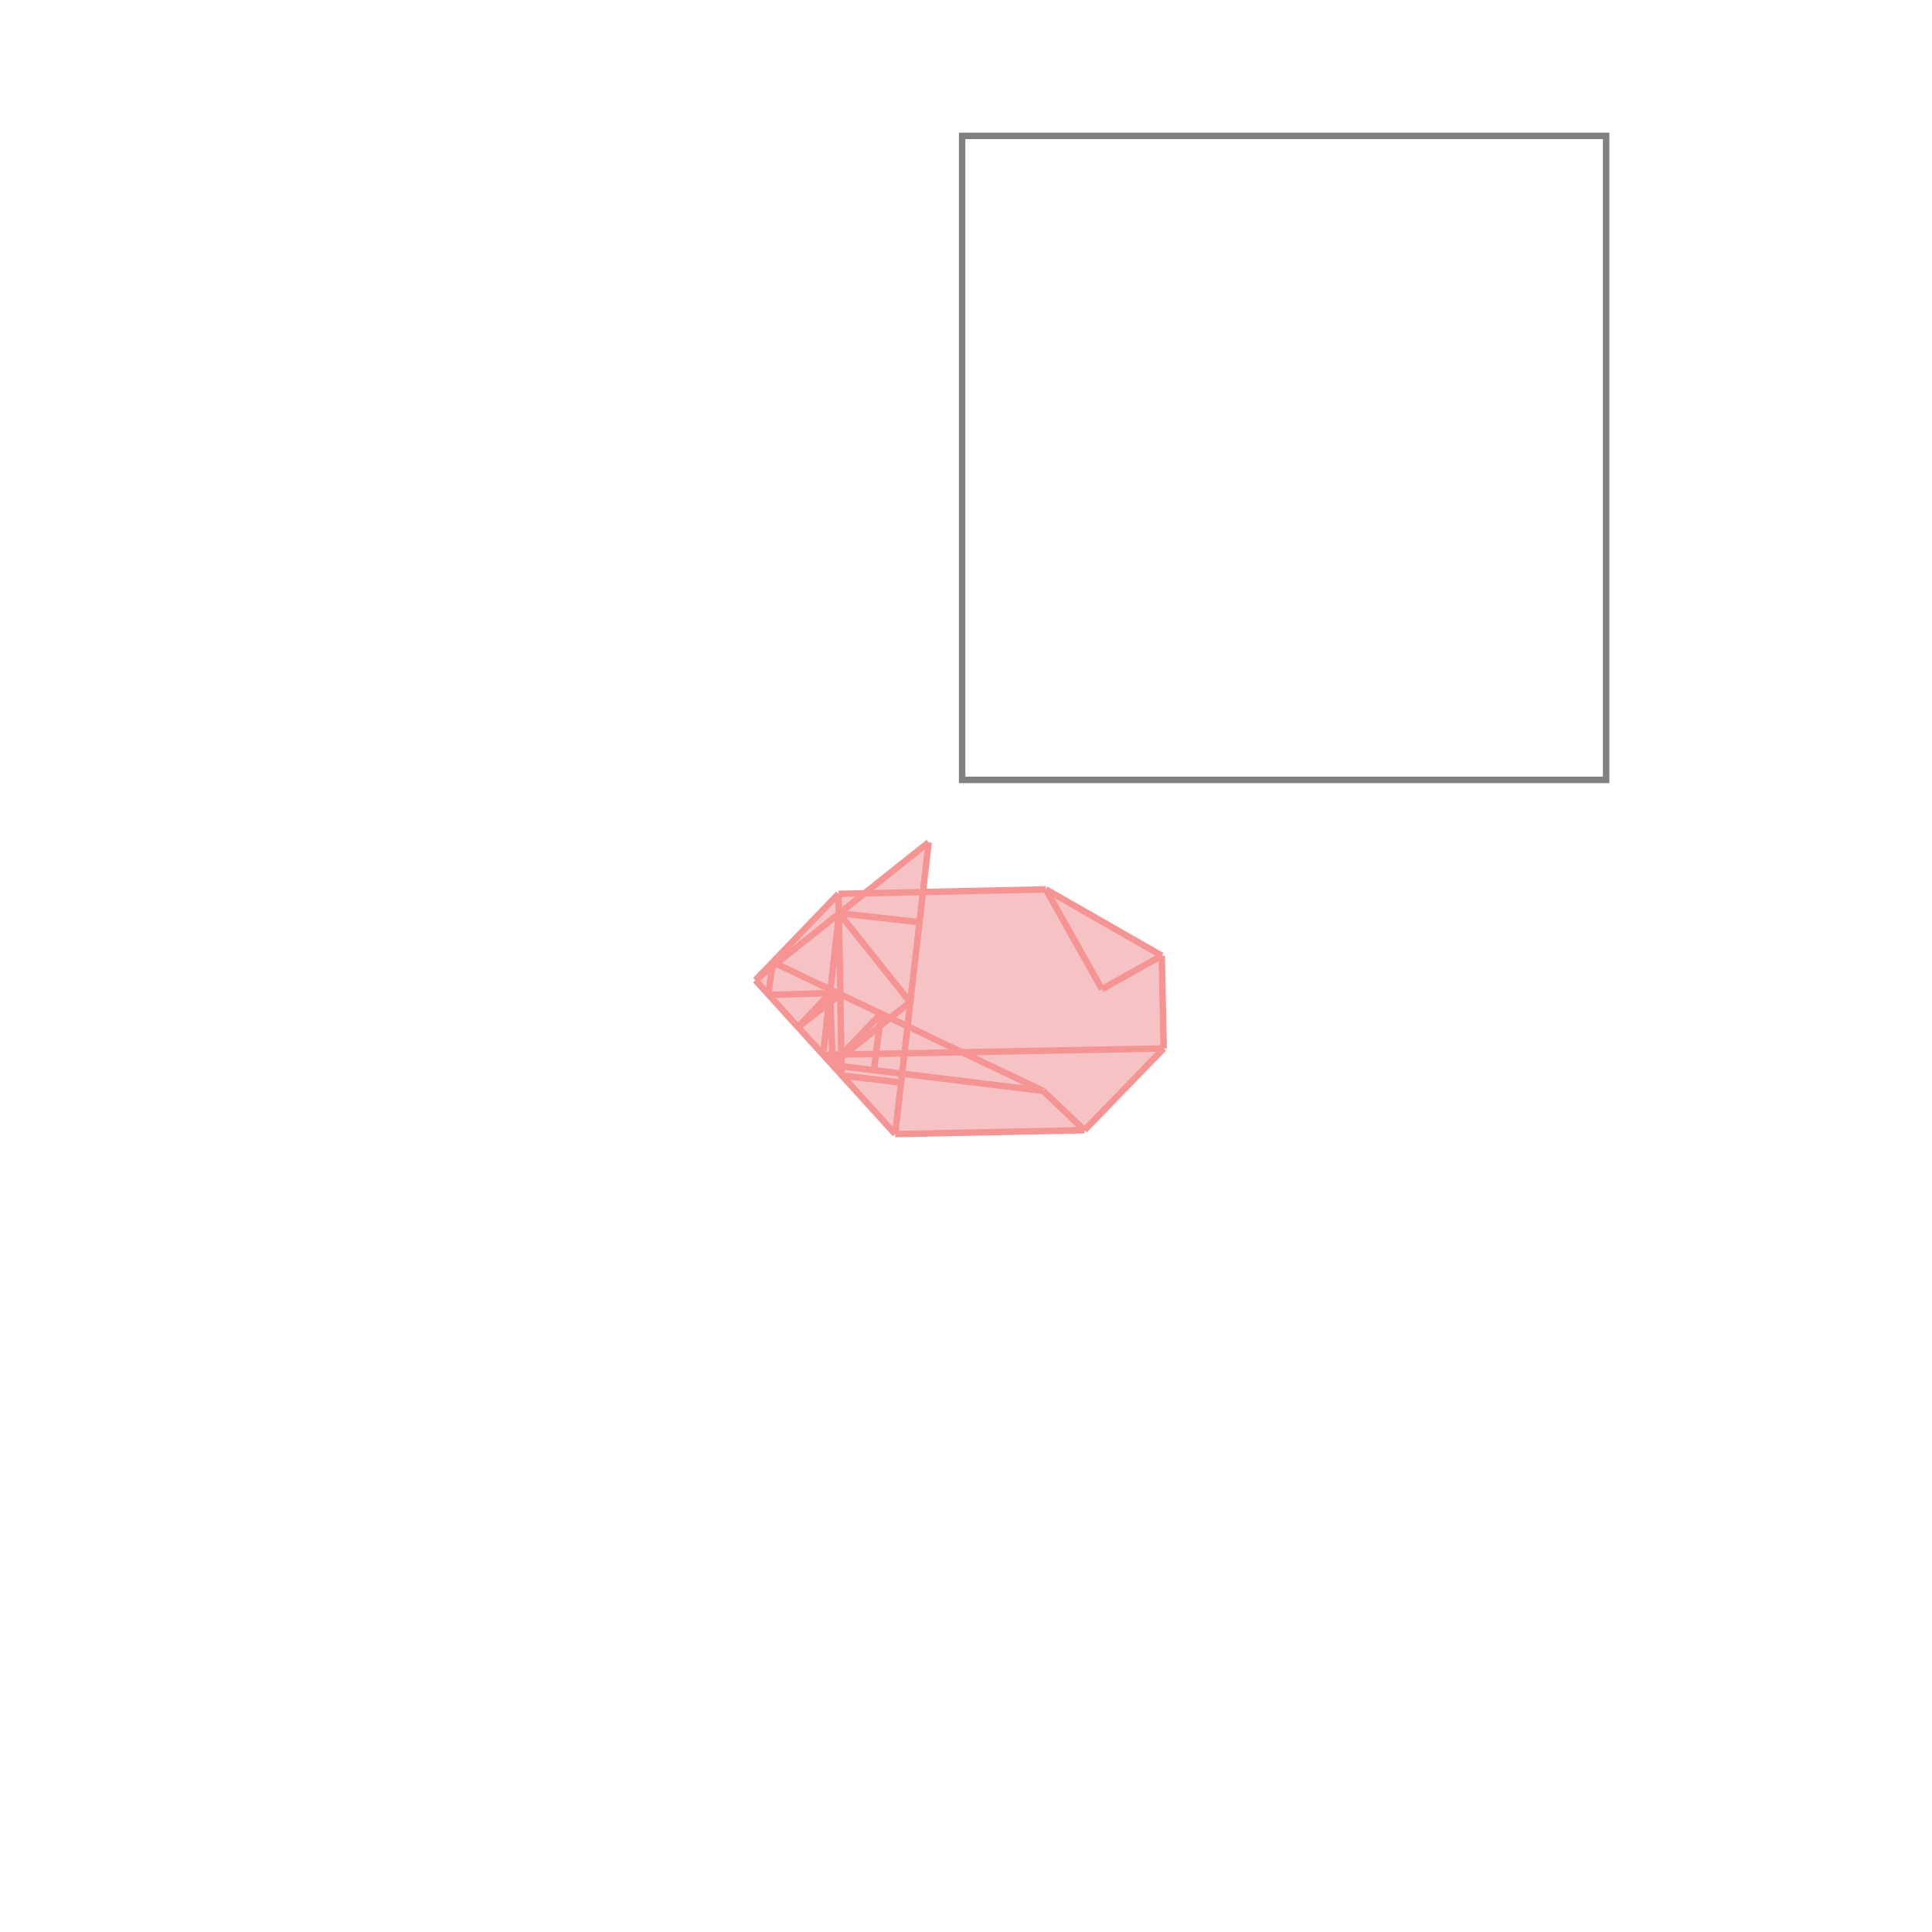 <svg xmlns="http://www.w3.org/2000/svg" viewBox="-1.5 -1.5 3 3">
<g transform="scale(1, -1)">
<path d="M-0.11 -0.261 L0.184 -0.255 L0.307 -0.128 L0.304 0.016 L0.124 0.119 L-0.067 0.115 L-0.058 0.192 L-0.158 0.113 L-0.198 0.112 L-0.327 -0.022 z " fill="rgb(245,195,195)" />
<path d="M-0.006 0.289 L0.994 0.289 L0.994 1.289 L-0.006 1.289  z" fill="none" stroke="rgb(128,128,128)" stroke-width="0.01" />
<line x1="-0.11" y1="-0.261" x2="0.184" y2="-0.255" style="stroke:rgb(246,147,147);stroke-width:0.01" />
<line x1="-0.101" y1="-0.181" x2="-0.193" y2="-0.17" style="stroke:rgb(246,147,147);stroke-width:0.01" />
<line x1="0.12" y1="-0.194" x2="-0.207" y2="-0.154" style="stroke:rgb(246,147,147);stroke-width:0.01" />
<line x1="-0.222" y1="-0.138" x2="0.307" y2="-0.128" style="stroke:rgb(246,147,147);stroke-width:0.01" />
<line x1="0.184" y1="-0.255" x2="0.307" y2="-0.128" style="stroke:rgb(246,147,147);stroke-width:0.01" />
<line x1="0.12" y1="-0.194" x2="-0.3" y2="0.006" style="stroke:rgb(246,147,147);stroke-width:0.01" />
<line x1="0.211" y1="-0.036" x2="0.304" y2="0.016" style="stroke:rgb(246,147,147);stroke-width:0.01" />
<line x1="-0.307" y1="-0.045" x2="-0.211" y2="-0.042" style="stroke:rgb(246,147,147);stroke-width:0.01" />
<line x1="-0.11" y1="-0.261" x2="-0.327" y2="-0.022" style="stroke:rgb(246,147,147);stroke-width:0.01" />
<line x1="-0.072" y1="0.068" x2="-0.197" y2="0.082" style="stroke:rgb(246,147,147);stroke-width:0.01" />
<line x1="0.184" y1="-0.255" x2="0.12" y2="-0.194" style="stroke:rgb(246,147,147);stroke-width:0.01" />
<line x1="-0.087" y1="-0.056" x2="-0.197" y2="0.082" style="stroke:rgb(246,147,147);stroke-width:0.01" />
<line x1="-0.198" y1="0.112" x2="0.124" y2="0.119" style="stroke:rgb(246,147,147);stroke-width:0.01" />
<line x1="-0.208" y1="-0.153" x2="-0.087" y2="-0.056" style="stroke:rgb(246,147,147);stroke-width:0.01" />
<line x1="-0.261" y1="-0.095" x2="-0.195" y2="-0.044" style="stroke:rgb(246,147,147);stroke-width:0.01" />
<line x1="-0.208" y1="-0.153" x2="-0.132" y2="-0.074" style="stroke:rgb(246,147,147);stroke-width:0.01" />
<line x1="0.304" y1="0.016" x2="0.124" y2="0.119" style="stroke:rgb(246,147,147);stroke-width:0.01" />
<line x1="-0.261" y1="-0.095" x2="-0.211" y2="-0.042" style="stroke:rgb(246,147,147);stroke-width:0.01" />
<line x1="-0.327" y1="-0.022" x2="-0.058" y2="0.192" style="stroke:rgb(246,147,147);stroke-width:0.01" />
<line x1="-0.207" y1="-0.154" x2="-0.211" y2="-0.042" style="stroke:rgb(246,147,147);stroke-width:0.01" />
<line x1="-0.193" y1="-0.17" x2="-0.198" y2="0.112" style="stroke:rgb(246,147,147);stroke-width:0.01" />
<line x1="-0.11" y1="-0.261" x2="-0.058" y2="0.192" style="stroke:rgb(246,147,147);stroke-width:0.01" />
<line x1="0.307" y1="-0.128" x2="0.304" y2="0.016" style="stroke:rgb(246,147,147);stroke-width:0.01" />
<line x1="-0.143" y1="-0.162" x2="-0.132" y2="-0.074" style="stroke:rgb(246,147,147);stroke-width:0.01" />
<line x1="-0.327" y1="-0.022" x2="-0.198" y2="0.112" style="stroke:rgb(246,147,147);stroke-width:0.01" />
<line x1="0.211" y1="-0.036" x2="0.124" y2="0.119" style="stroke:rgb(246,147,147);stroke-width:0.01" />
<line x1="-0.222" y1="-0.138" x2="-0.197" y2="0.082" style="stroke:rgb(246,147,147);stroke-width:0.01" />
<line x1="-0.307" y1="-0.045" x2="-0.3" y2="0.006" style="stroke:rgb(246,147,147);stroke-width:0.01" />
</g>
</svg>

